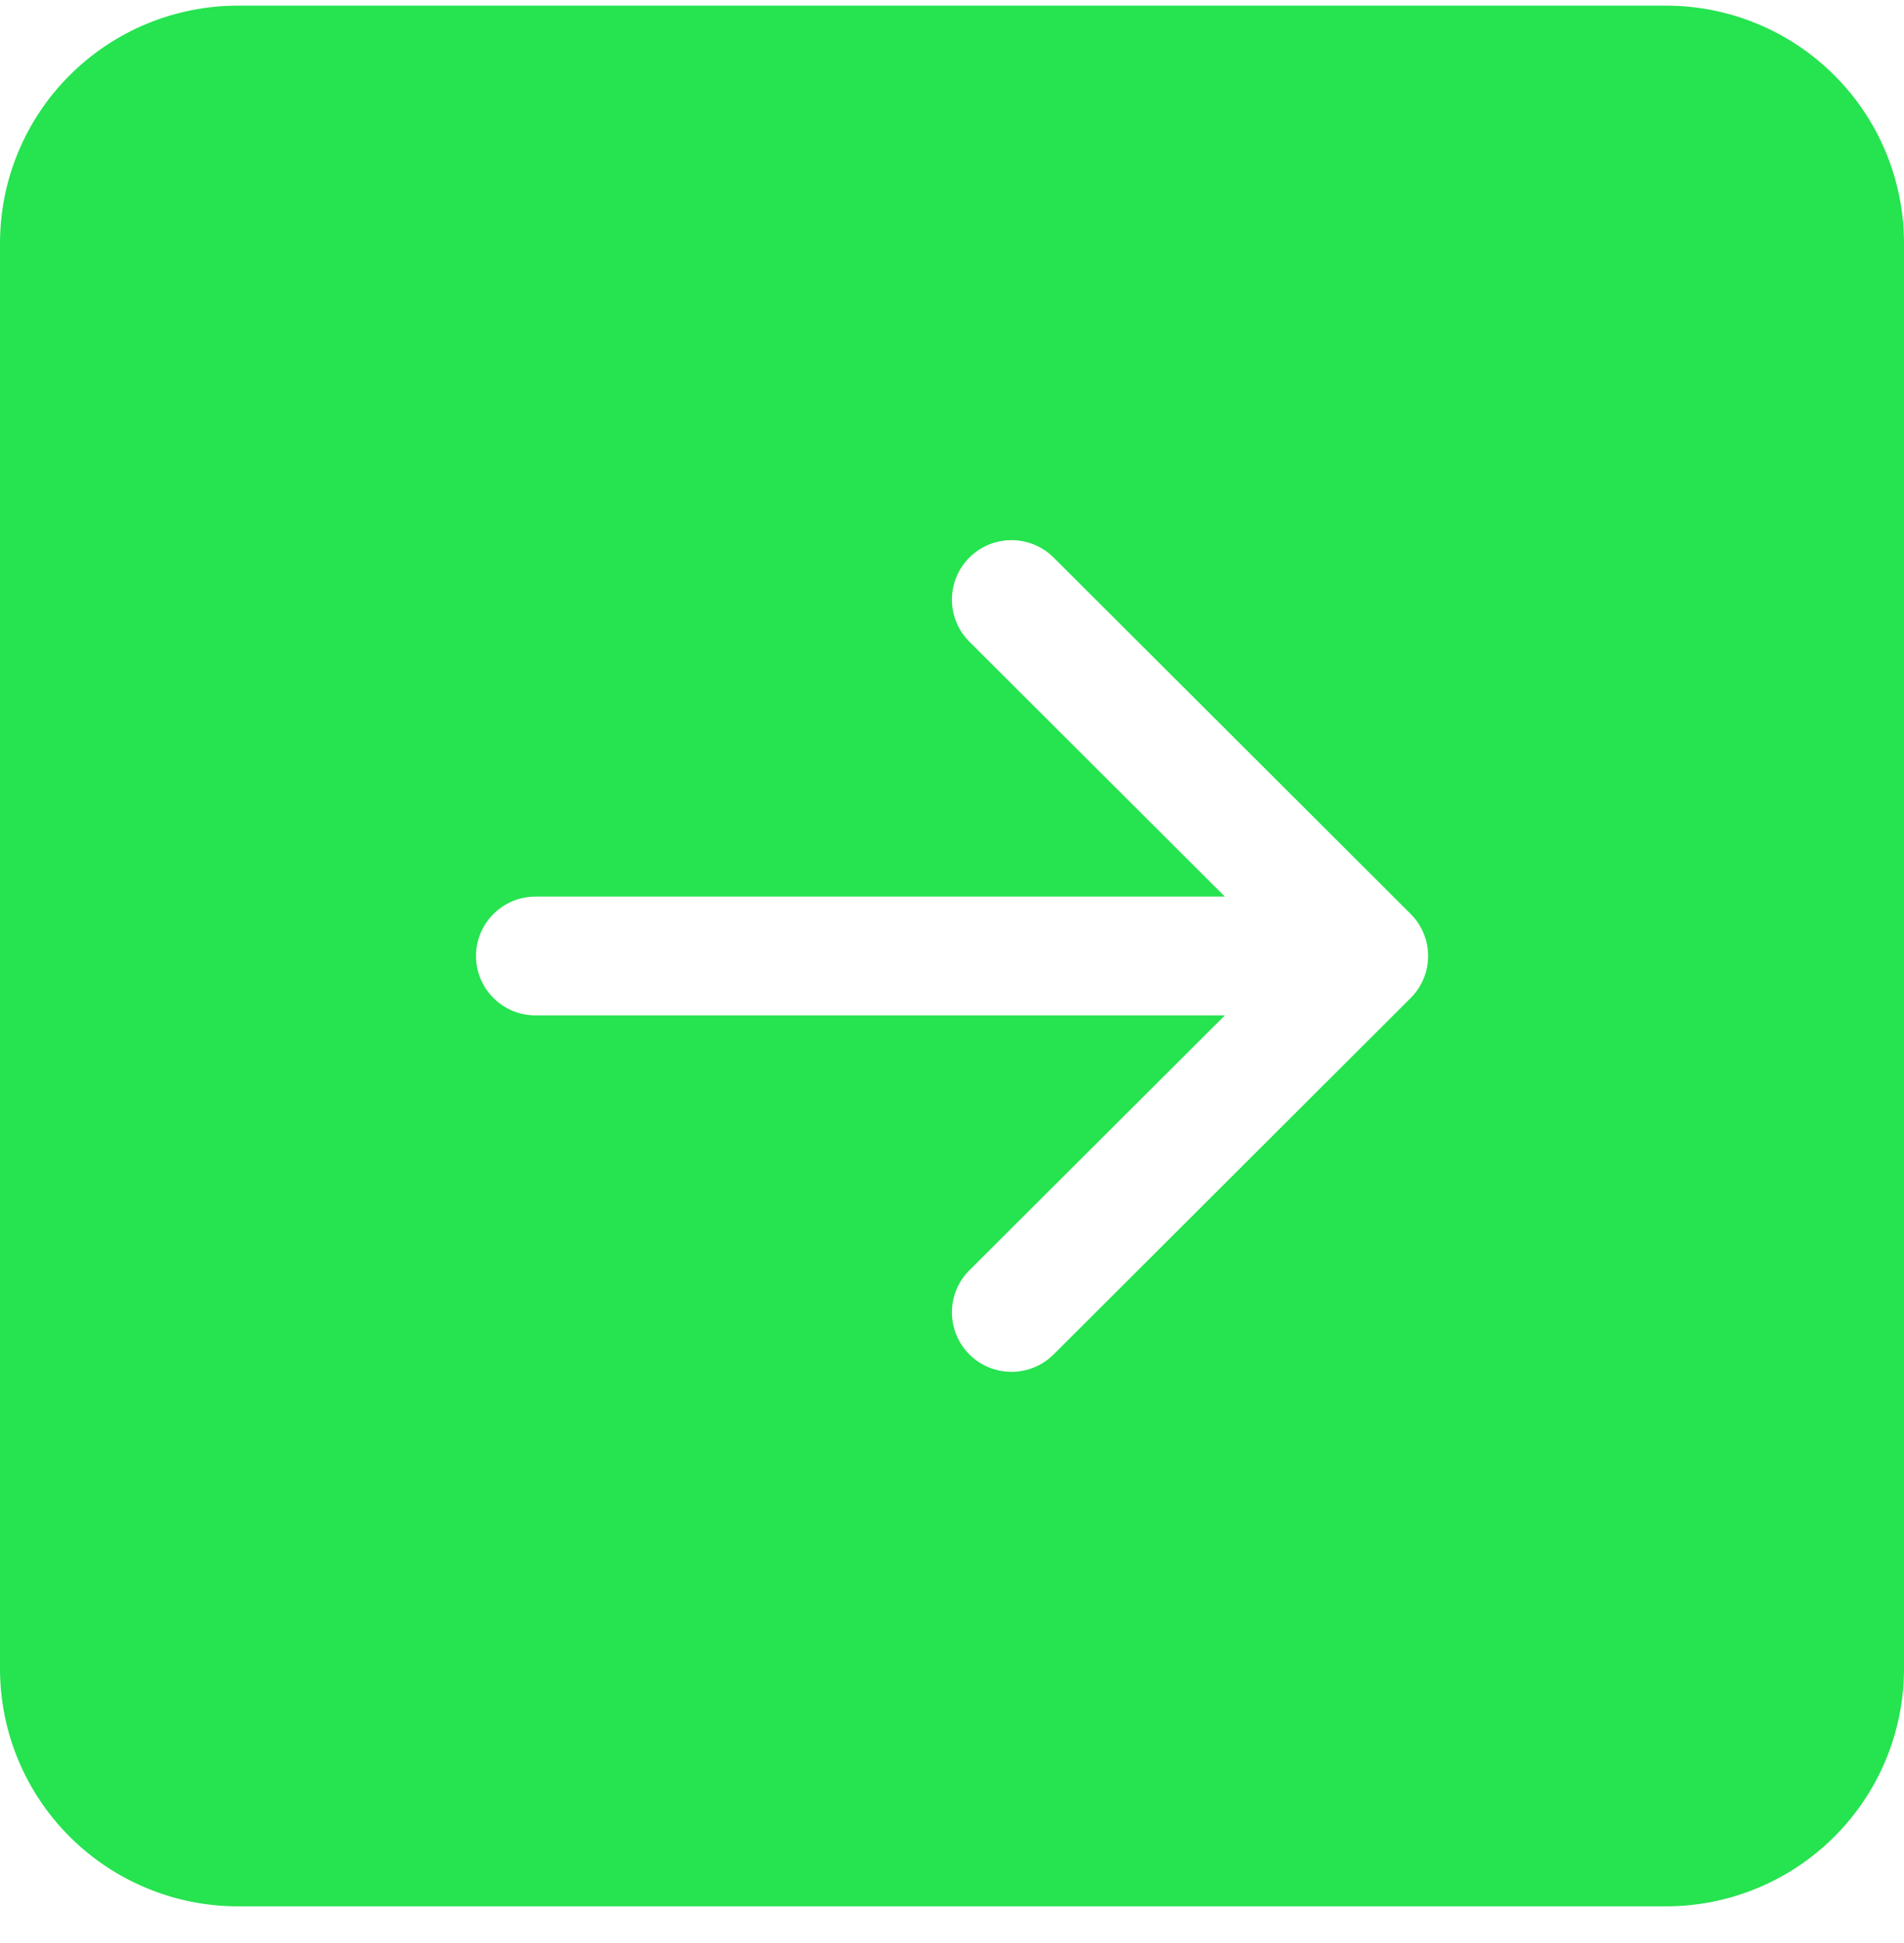 <svg width="50" height="51" viewBox="0 0 50 51" fill="none" xmlns="http://www.w3.org/2000/svg">
<path d="M0 43.801C0 45.455 0.658 47.041 1.831 48.211C3.003 49.38 4.592 50.038 6.25 50.038H43.75C45.408 50.038 46.997 49.38 48.169 48.211C49.342 47.041 50 45.455 50 43.801V6.385C50 4.731 49.342 3.144 48.169 1.975C46.997 0.805 45.408 0.148 43.75 0.148L6.25 0.148C4.592 0.148 3.003 0.805 1.831 1.975C0.658 3.144 0 4.731 0 6.385V43.801ZM14.062 23.534H32.166L25.456 16.843C25.163 16.55 24.998 16.153 24.998 15.739C24.998 15.325 25.163 14.928 25.456 14.635C25.75 14.342 26.148 14.178 26.562 14.178C26.977 14.178 27.375 14.342 27.669 14.635L37.044 23.989C37.189 24.134 37.305 24.306 37.383 24.495C37.462 24.685 37.503 24.888 37.503 25.093C37.503 25.298 37.462 25.501 37.383 25.691C37.305 25.88 37.189 26.052 37.044 26.197L27.669 35.551C27.375 35.844 26.977 36.008 26.562 36.008C26.148 36.008 25.75 35.844 25.456 35.551C25.163 35.258 24.998 34.861 24.998 34.447C24.998 34.033 25.163 33.636 25.456 33.343L32.166 26.652H14.062C13.648 26.652 13.251 26.488 12.958 26.195C12.665 25.903 12.5 25.506 12.5 25.093C12.5 24.68 12.665 24.283 12.958 23.991C13.251 23.698 13.648 23.534 14.062 23.534Z" fill="#26E350"/>
</svg>
